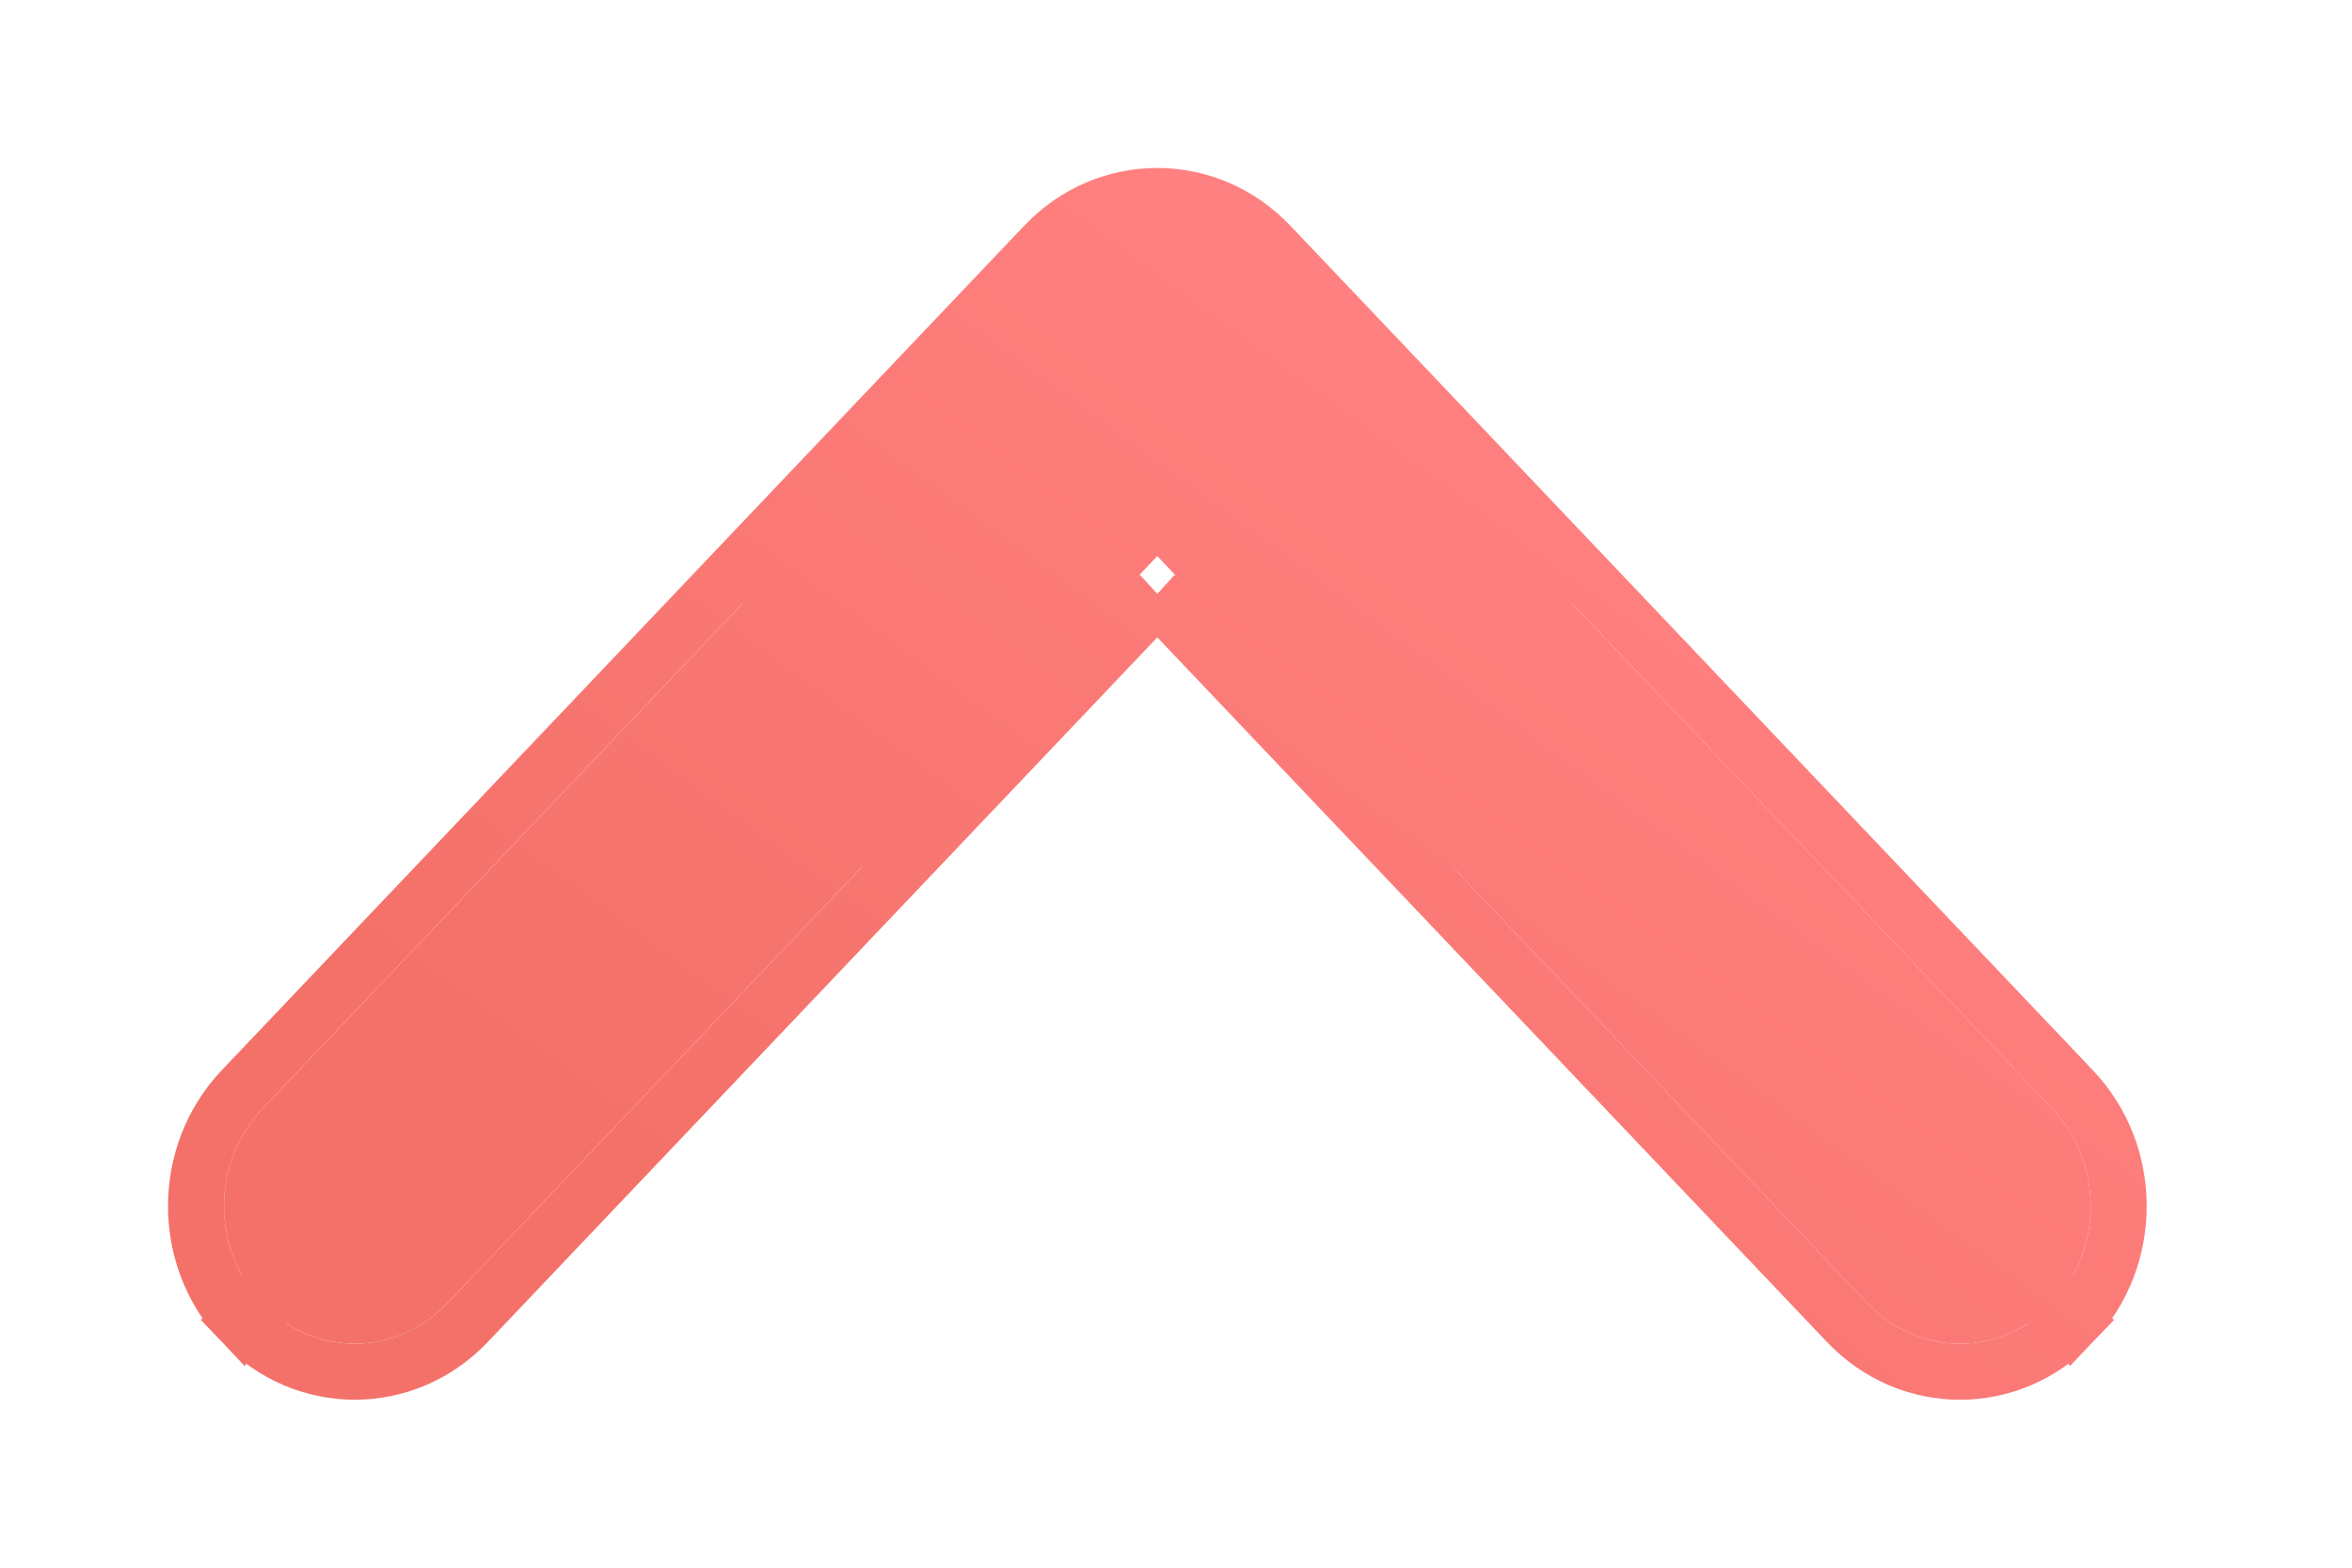 <svg width="21" height="14" viewBox="0 0 21 14" fill="none" xmlns="http://www.w3.org/2000/svg">
<g filter="url(#filter0_d)">
<path d="M10.158 1.36L17.325 8.903C17.781 9.383 17.781 10.161 17.325 10.64C16.869 11.12 16.13 11.12 15.674 10.64L9.333 3.966L2.992 10.64C2.537 11.12 1.798 11.12 1.342 10.64C0.886 10.16 0.886 9.383 1.342 8.903L8.508 1.36C8.736 1.12 9.035 1 9.333 1C9.632 1 9.931 1.12 10.158 1.36Z" fill="url(#paint0_linear)"/>
<path d="M10.34 1.188L10.34 1.188L17.506 8.731C17.506 8.731 17.506 8.731 17.506 8.731C18.054 9.307 18.054 10.236 17.506 10.812L10.34 1.188ZM10.34 1.188C10.064 0.898 9.7 0.75 9.333 0.75C8.967 0.75 8.603 0.897 8.327 1.187L8.327 1.187M10.34 1.188L8.327 1.187M9.333 4.329L15.493 10.812C16.047 11.396 16.951 11.396 17.506 10.813L9.333 4.329ZM9.333 4.329L3.174 10.812L3.174 10.812C2.619 11.396 1.715 11.396 1.161 10.812L9.333 4.329ZM8.327 1.187L1.161 8.73C1.161 8.73 1.161 8.73 1.161 8.73C0.613 9.307 0.613 10.236 1.161 10.812L8.327 1.187Z" stroke="url(#paint1_linear)" stroke-width="0.5"/>
</g>
<defs>
<filter id="filter0_d" x="0.5" y="0.5" width="19.667" height="13" filterUnits="userSpaceOnUse" color-interpolation-filters="sRGB">
<feFlood flood-opacity="0" result="BackgroundImageFix"/>
<feColorMatrix in="SourceAlpha" type="matrix" values="0 0 0 0 0 0 0 0 0 0 0 0 0 0 0 0 0 0 127 0" result="hardAlpha"/>
<feOffset dx="1" dy="1"/>
<feGaussianBlur stdDeviation="0.5"/>
<feColorMatrix type="matrix" values="0 0 0 0 0.148 0 0 0 0 0.17 0 0 0 0 0.275 0 0 0 0.32 0"/>
<feBlend mode="normal" in2="BackgroundImageFix" result="effect1_dropShadow"/>
<feBlend mode="normal" in="SourceGraphic" in2="effect1_dropShadow" result="shape"/>
</filter>
<linearGradient id="paint0_linear" x1="0.943" y1="6.671" x2="6.972" y2="-1.551" gradientUnits="userSpaceOnUse">
<stop stop-color="#F47169"/>
<stop offset="1" stop-color="#FF8080"/>
</linearGradient>
<linearGradient id="paint1_linear" x1="0.943" y1="6.671" x2="6.972" y2="-1.551" gradientUnits="userSpaceOnUse">
<stop stop-color="#F47169"/>
<stop offset="1" stop-color="#FF8080"/>
</linearGradient>
</defs>
</svg>
